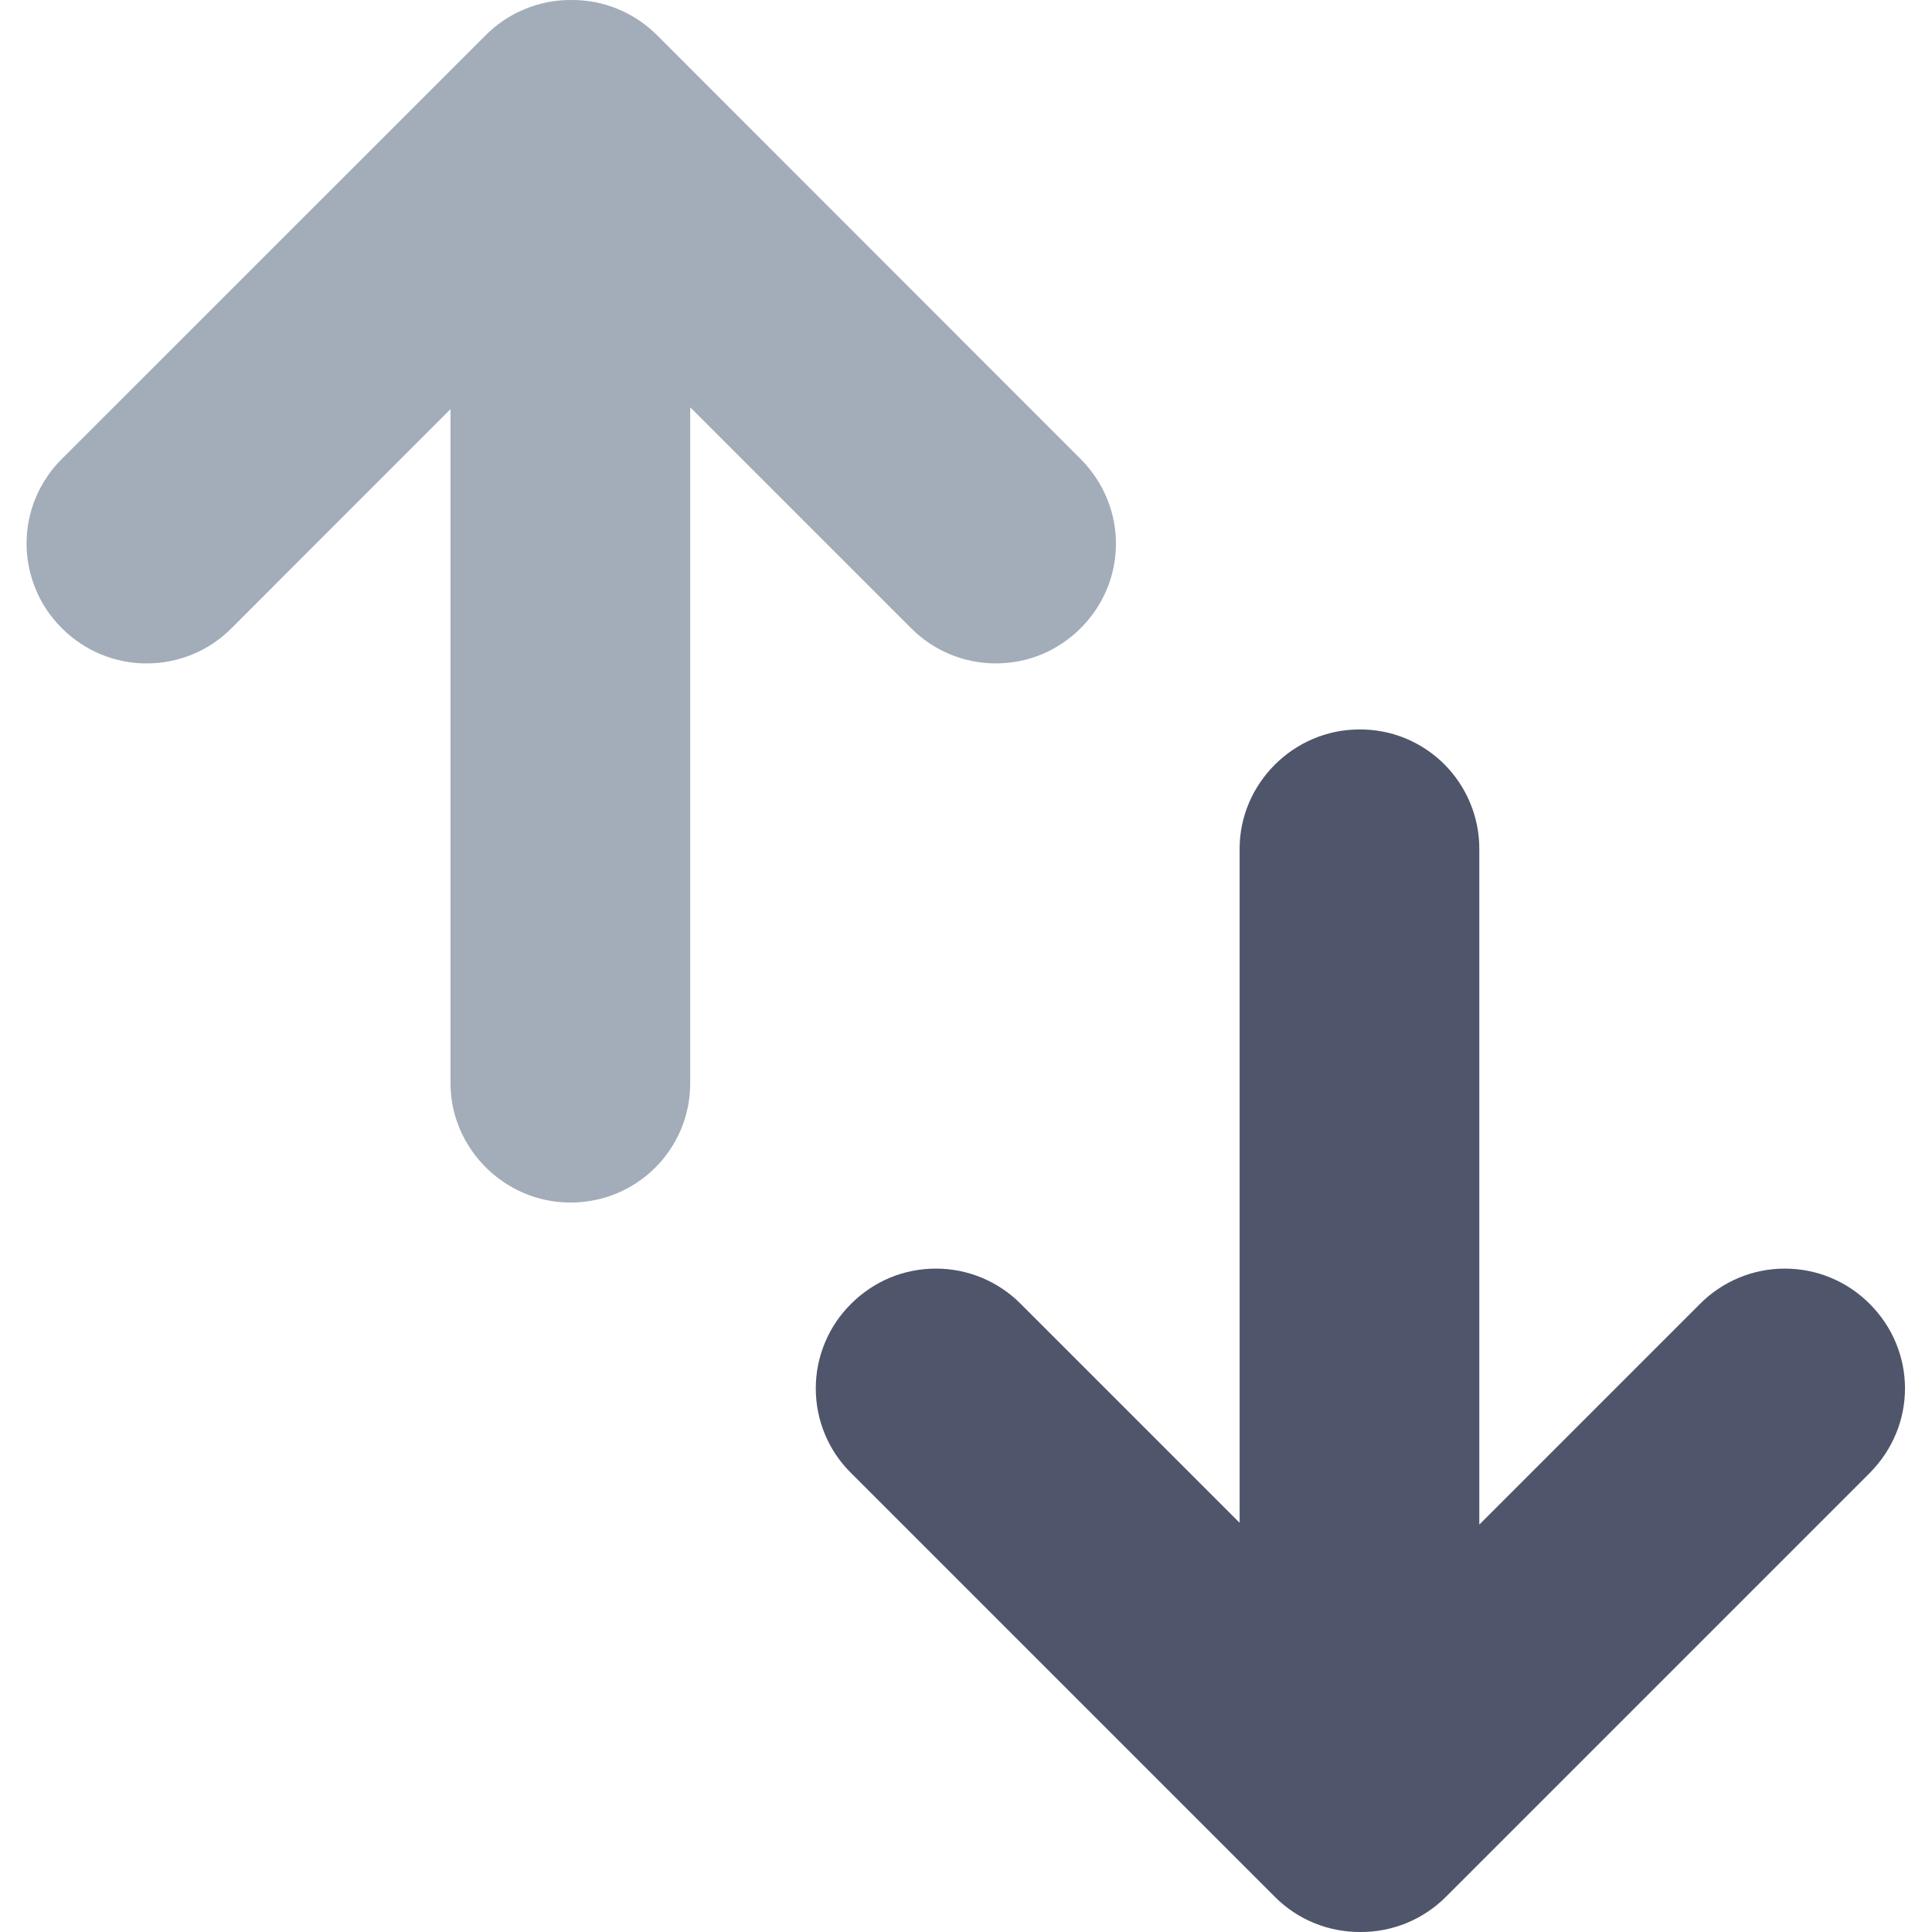 <svg width="16" height="16" viewBox="0 0 16 16" fill="none" xmlns="http://www.w3.org/2000/svg">
<path d="M5.716 3.374V8.971C5.716 9.517 5.275 9.959 4.724 9.959C4.176 9.959 3.731 9.508 3.731 8.972V3.388L1.919 5.201C1.827 5.294 1.718 5.368 1.597 5.418C1.477 5.468 1.347 5.494 1.217 5.494C1.086 5.495 0.956 5.469 0.836 5.419C0.715 5.369 0.605 5.296 0.513 5.203C0.42 5.111 0.346 5.002 0.296 4.881C0.246 4.76 0.22 4.631 0.22 4.5C0.22 4.369 0.246 4.24 0.297 4.119C0.348 3.999 0.422 3.889 0.515 3.798L4.021 0.293C4.114 0.199 4.225 0.125 4.347 0.075C4.469 0.024 4.6 -0.001 4.732 2.94782e-05C4.989 -0.002 5.246 0.096 5.443 0.293L8.946 3.798C9.343 4.195 9.337 4.816 8.949 5.203C8.857 5.295 8.747 5.369 8.627 5.419C8.506 5.469 8.377 5.494 8.246 5.494C8.116 5.494 7.986 5.468 7.866 5.418C7.745 5.367 7.636 5.294 7.544 5.201L5.718 3.375L5.716 3.374Z" fill="#A3ACB9"/>
<path d="M12.251 12.625V7.028C12.251 6.898 12.225 6.769 12.175 6.649C12.125 6.529 12.052 6.42 11.96 6.328C11.868 6.236 11.758 6.164 11.638 6.114C11.517 6.065 11.389 6.04 11.258 6.041C10.711 6.041 10.266 6.492 10.266 7.028V12.611L8.454 10.799C8.362 10.706 8.253 10.633 8.132 10.582C8.012 10.532 7.882 10.506 7.752 10.506C7.621 10.506 7.492 10.531 7.371 10.581C7.251 10.631 7.141 10.705 7.049 10.797C6.956 10.889 6.882 10.998 6.832 11.119C6.781 11.24 6.756 11.369 6.756 11.5C6.756 11.631 6.782 11.76 6.833 11.881C6.883 12.001 6.958 12.111 7.051 12.202L10.555 15.706C10.751 15.904 11.009 16.001 11.265 16C11.398 16.001 11.529 15.975 11.651 15.925C11.773 15.874 11.884 15.8 11.977 15.706L15.481 12.202C15.878 11.805 15.871 11.184 15.483 10.797C15.391 10.705 15.281 10.631 15.16 10.581C15.04 10.531 14.911 10.506 14.78 10.506C14.649 10.506 14.52 10.532 14.4 10.582C14.279 10.633 14.17 10.706 14.078 10.799L12.252 12.625H12.251Z" fill="#4F566B"/>
</svg>
